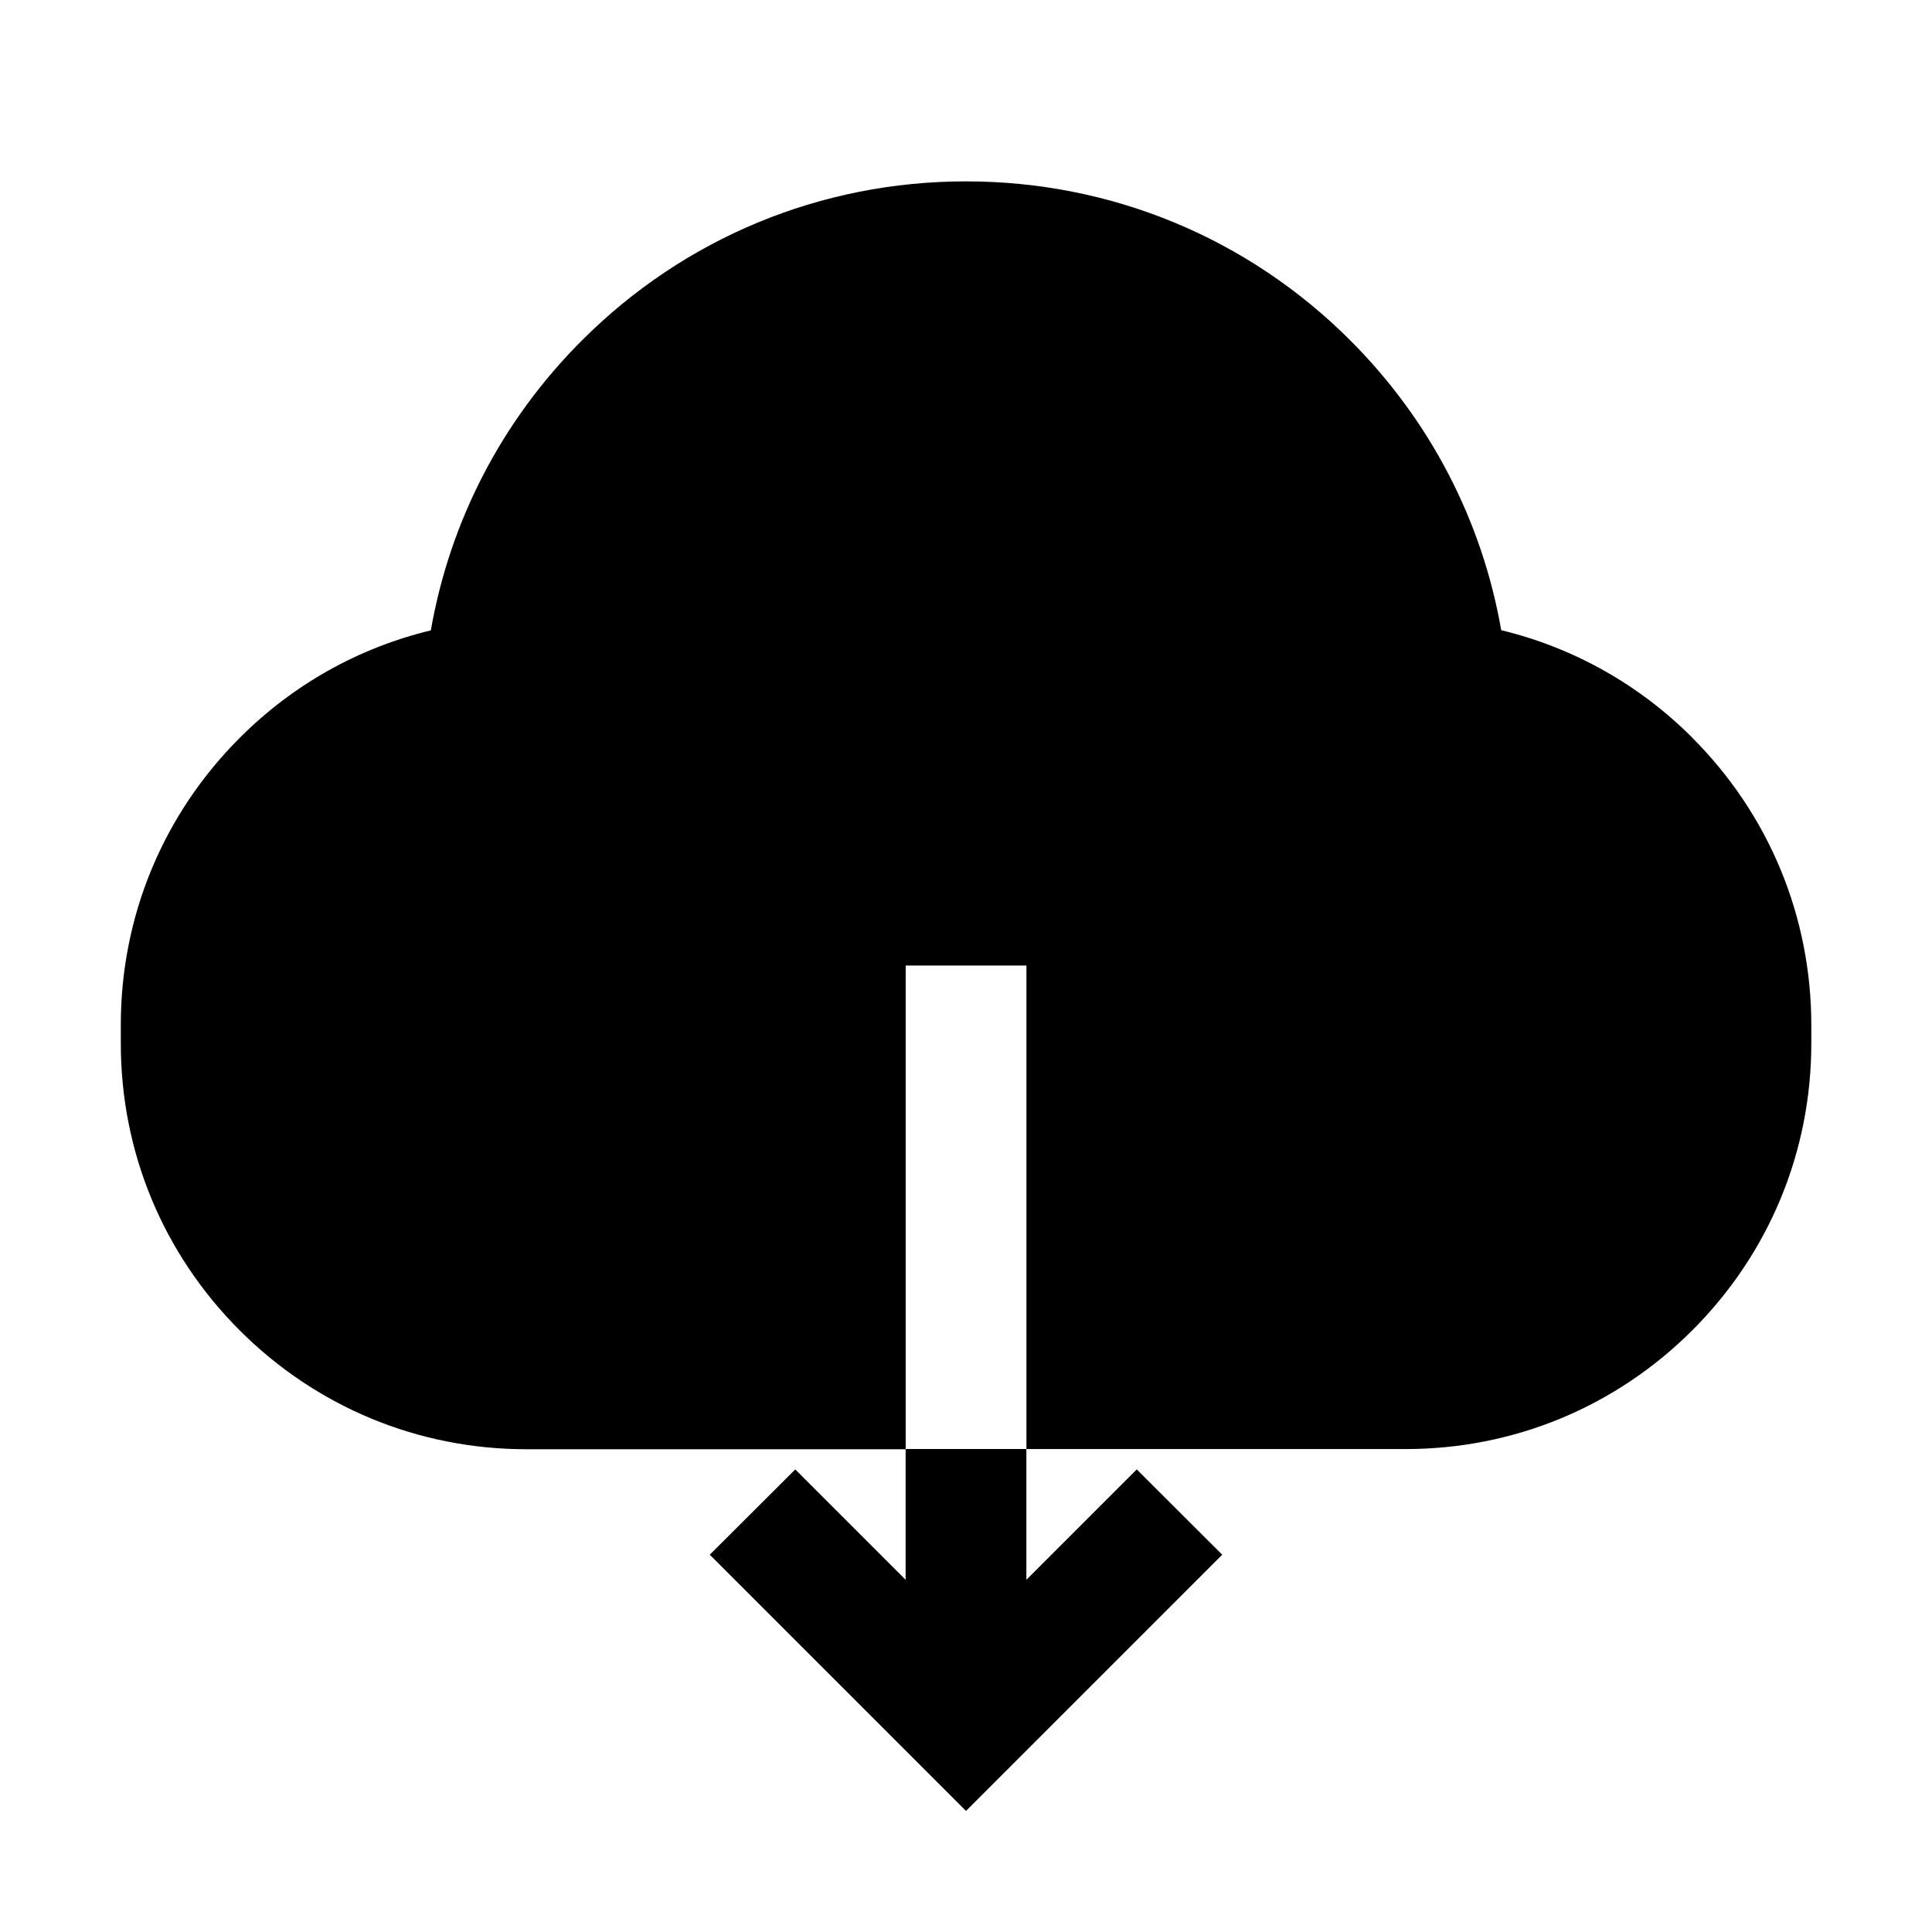 <!-- Generated by IcoMoon.io -->
<svg version="1.1" xmlns="http://www.w3.org/2000/svg" width="32" height="32" viewBox="0 0 32 32">
<title>new-download</title>
<path d="M28.031 12.219c-0.887-0.887-1.978-1.494-3.166-1.781-0.316-1.809-1.175-3.475-2.5-4.8-1.7-1.7-3.962-2.634-6.366-2.634s-4.666 0.938-6.363 2.637c-1.325 1.325-2.184 2.991-2.5 4.8-1.191 0.287-2.281 0.894-3.166 1.781-1.269 1.269-1.969 2.956-1.969 4.75v0.313c0 1.794 0.7 3.481 1.969 4.75s2.956 1.969 4.75 1.969h6.281v-8.012h2v8.009h6.281c1.794 0 3.481-0.7 4.75-1.969s1.969-2.956 1.969-4.75v-0.313c-0.003-1.794-0.703-3.481-1.972-4.75z"></path>
<path d="M17 24v2.166l1.828-1.828 1.416 1.413-4.244 4.244-4.244-4.244 1.416-1.413 1.828 1.828v-2.166z"></path>
</svg>
